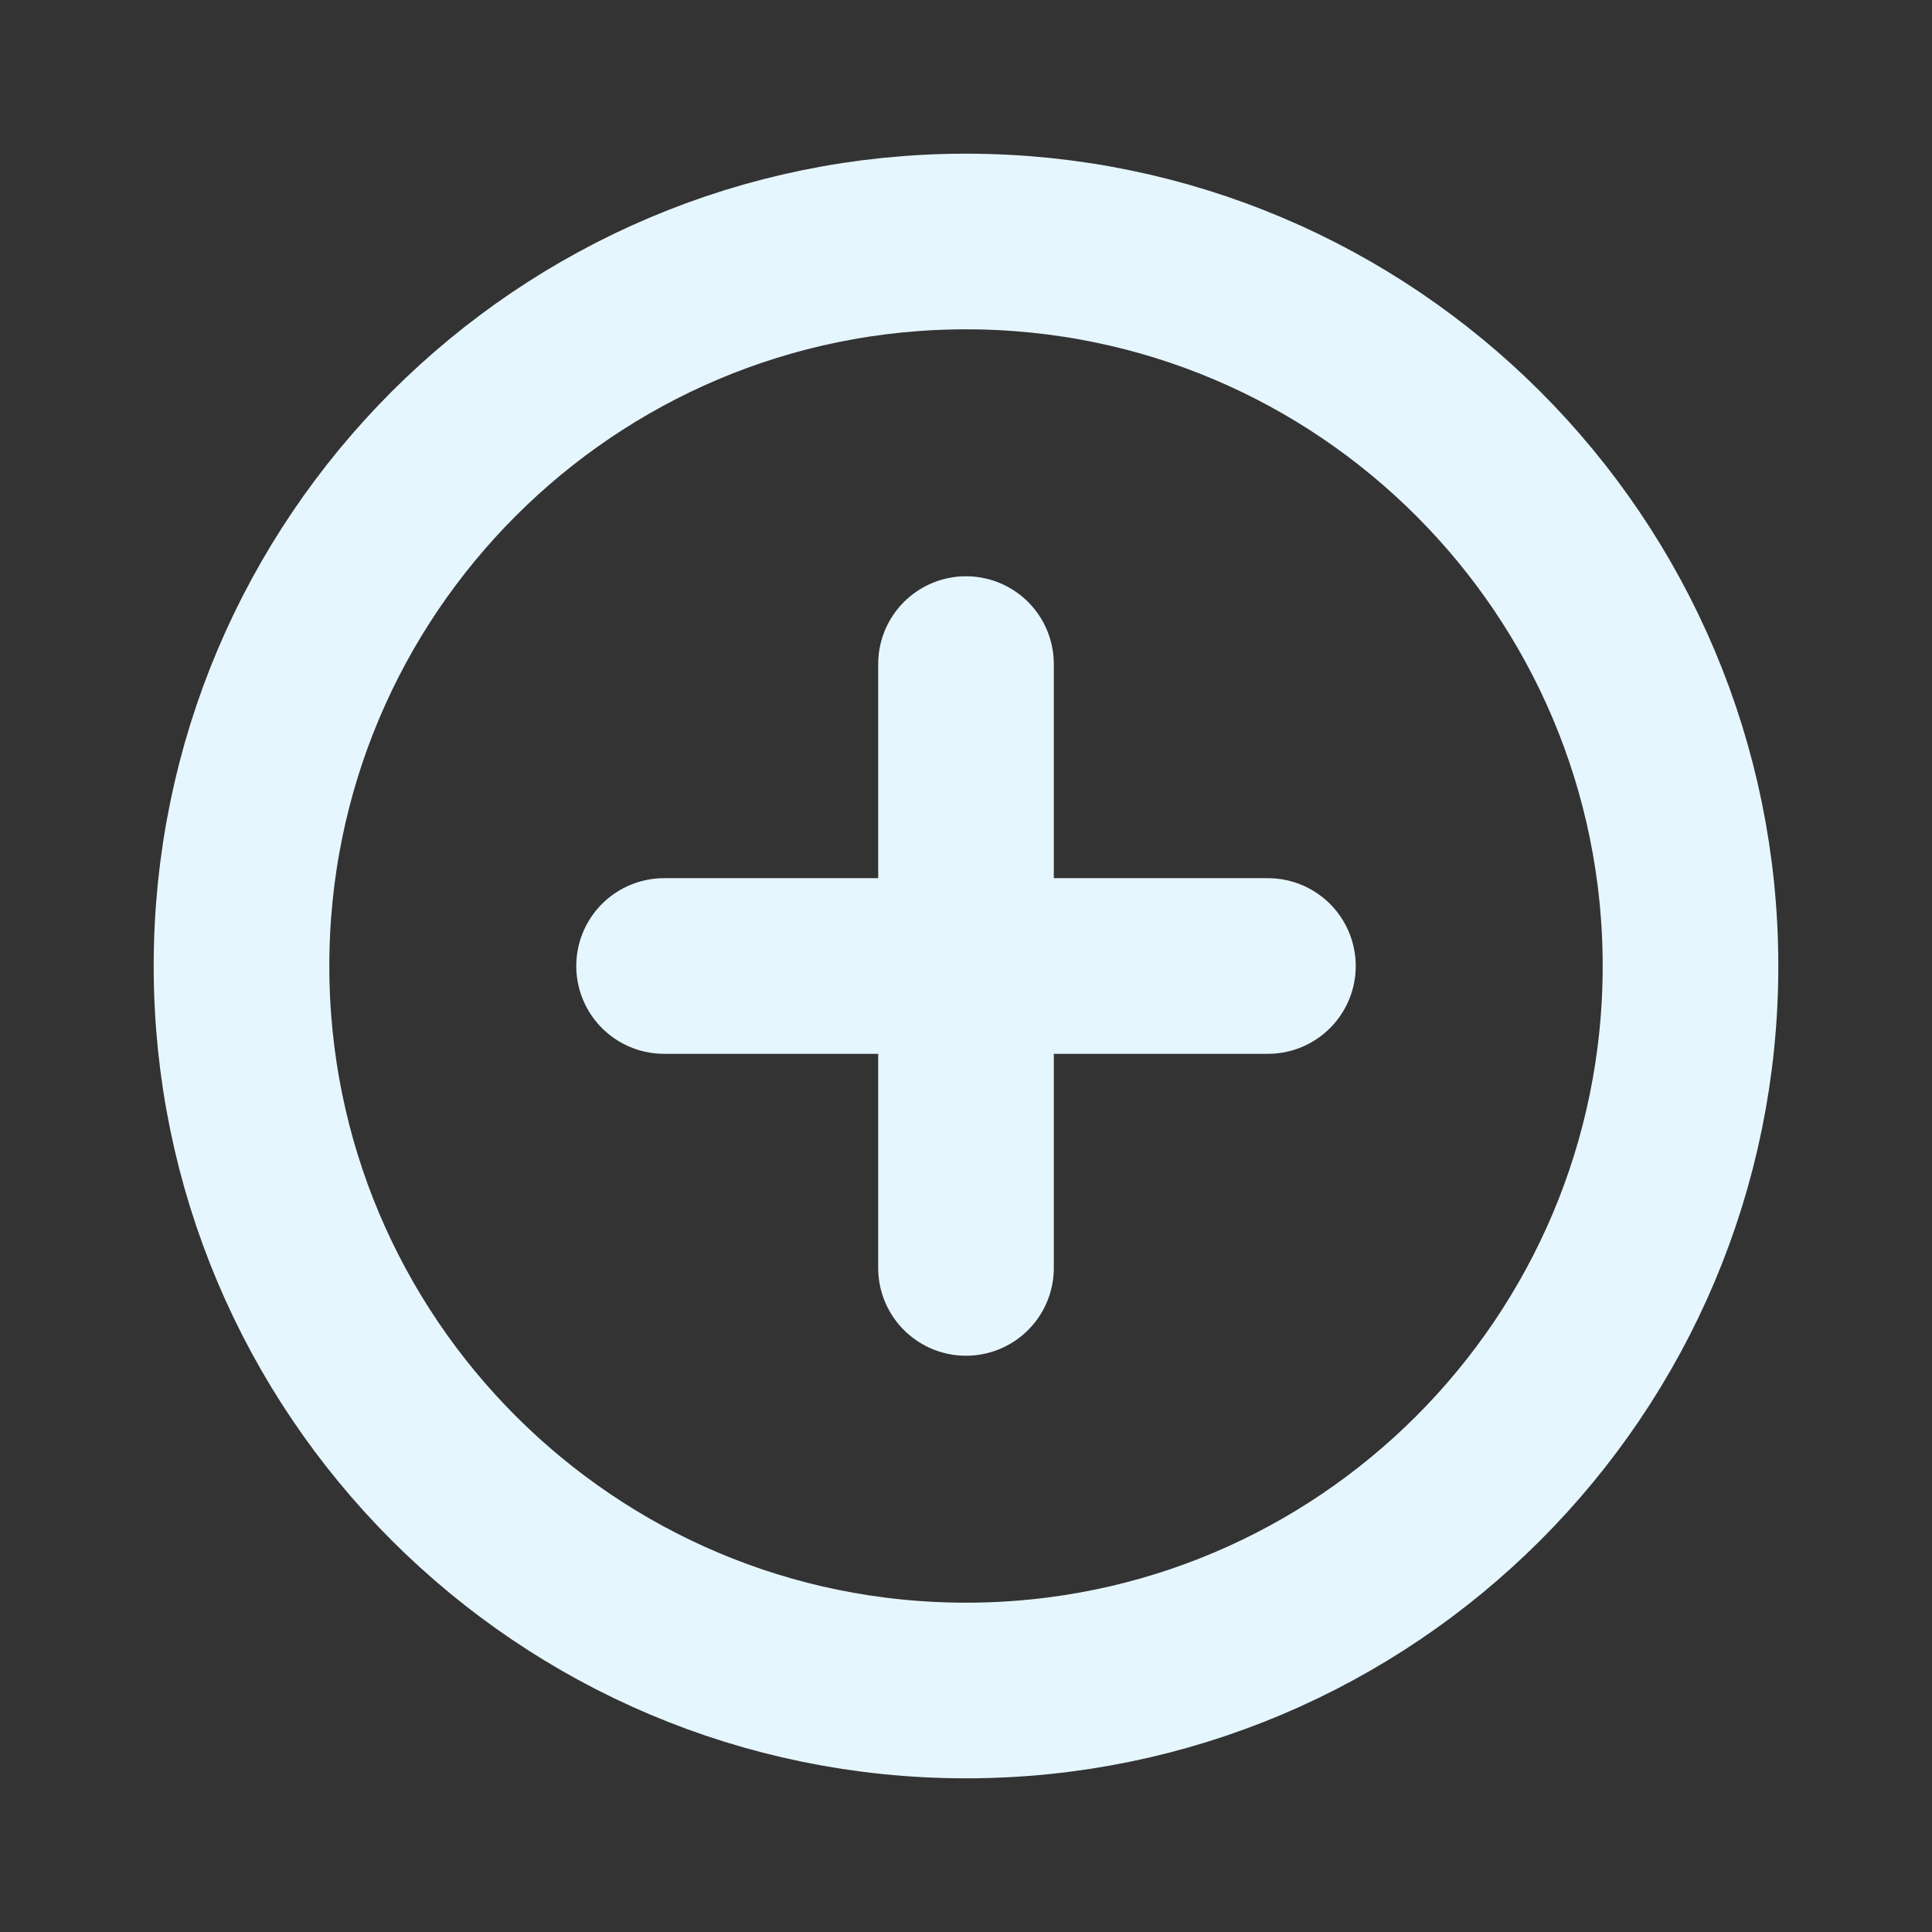 <svg width="22" height="22" viewBox="0 0 22 22" fill="none" xmlns="http://www.w3.org/2000/svg">
<rect x="0" y="0" width="22" height="22" fill="#333333" stroke="none"/>
<path d="M19.25 11C19.25 6.445 15.555 2.75 11 2.75C6.445 2.75 2.75 6.445 2.75 11C2.75 15.555 6.445 19.25 11 19.25C15.555 19.25 19.25 15.555 19.25 11Z" stroke="#E6F6FF" stroke-width="2" stroke-miterlimit="10"/>
<path d="M11 7.562V14.438M14.438 11H7.562" stroke="#E6F6FF" stroke-width="2" stroke-linecap="round" stroke-linejoin="round"/>
</svg>
